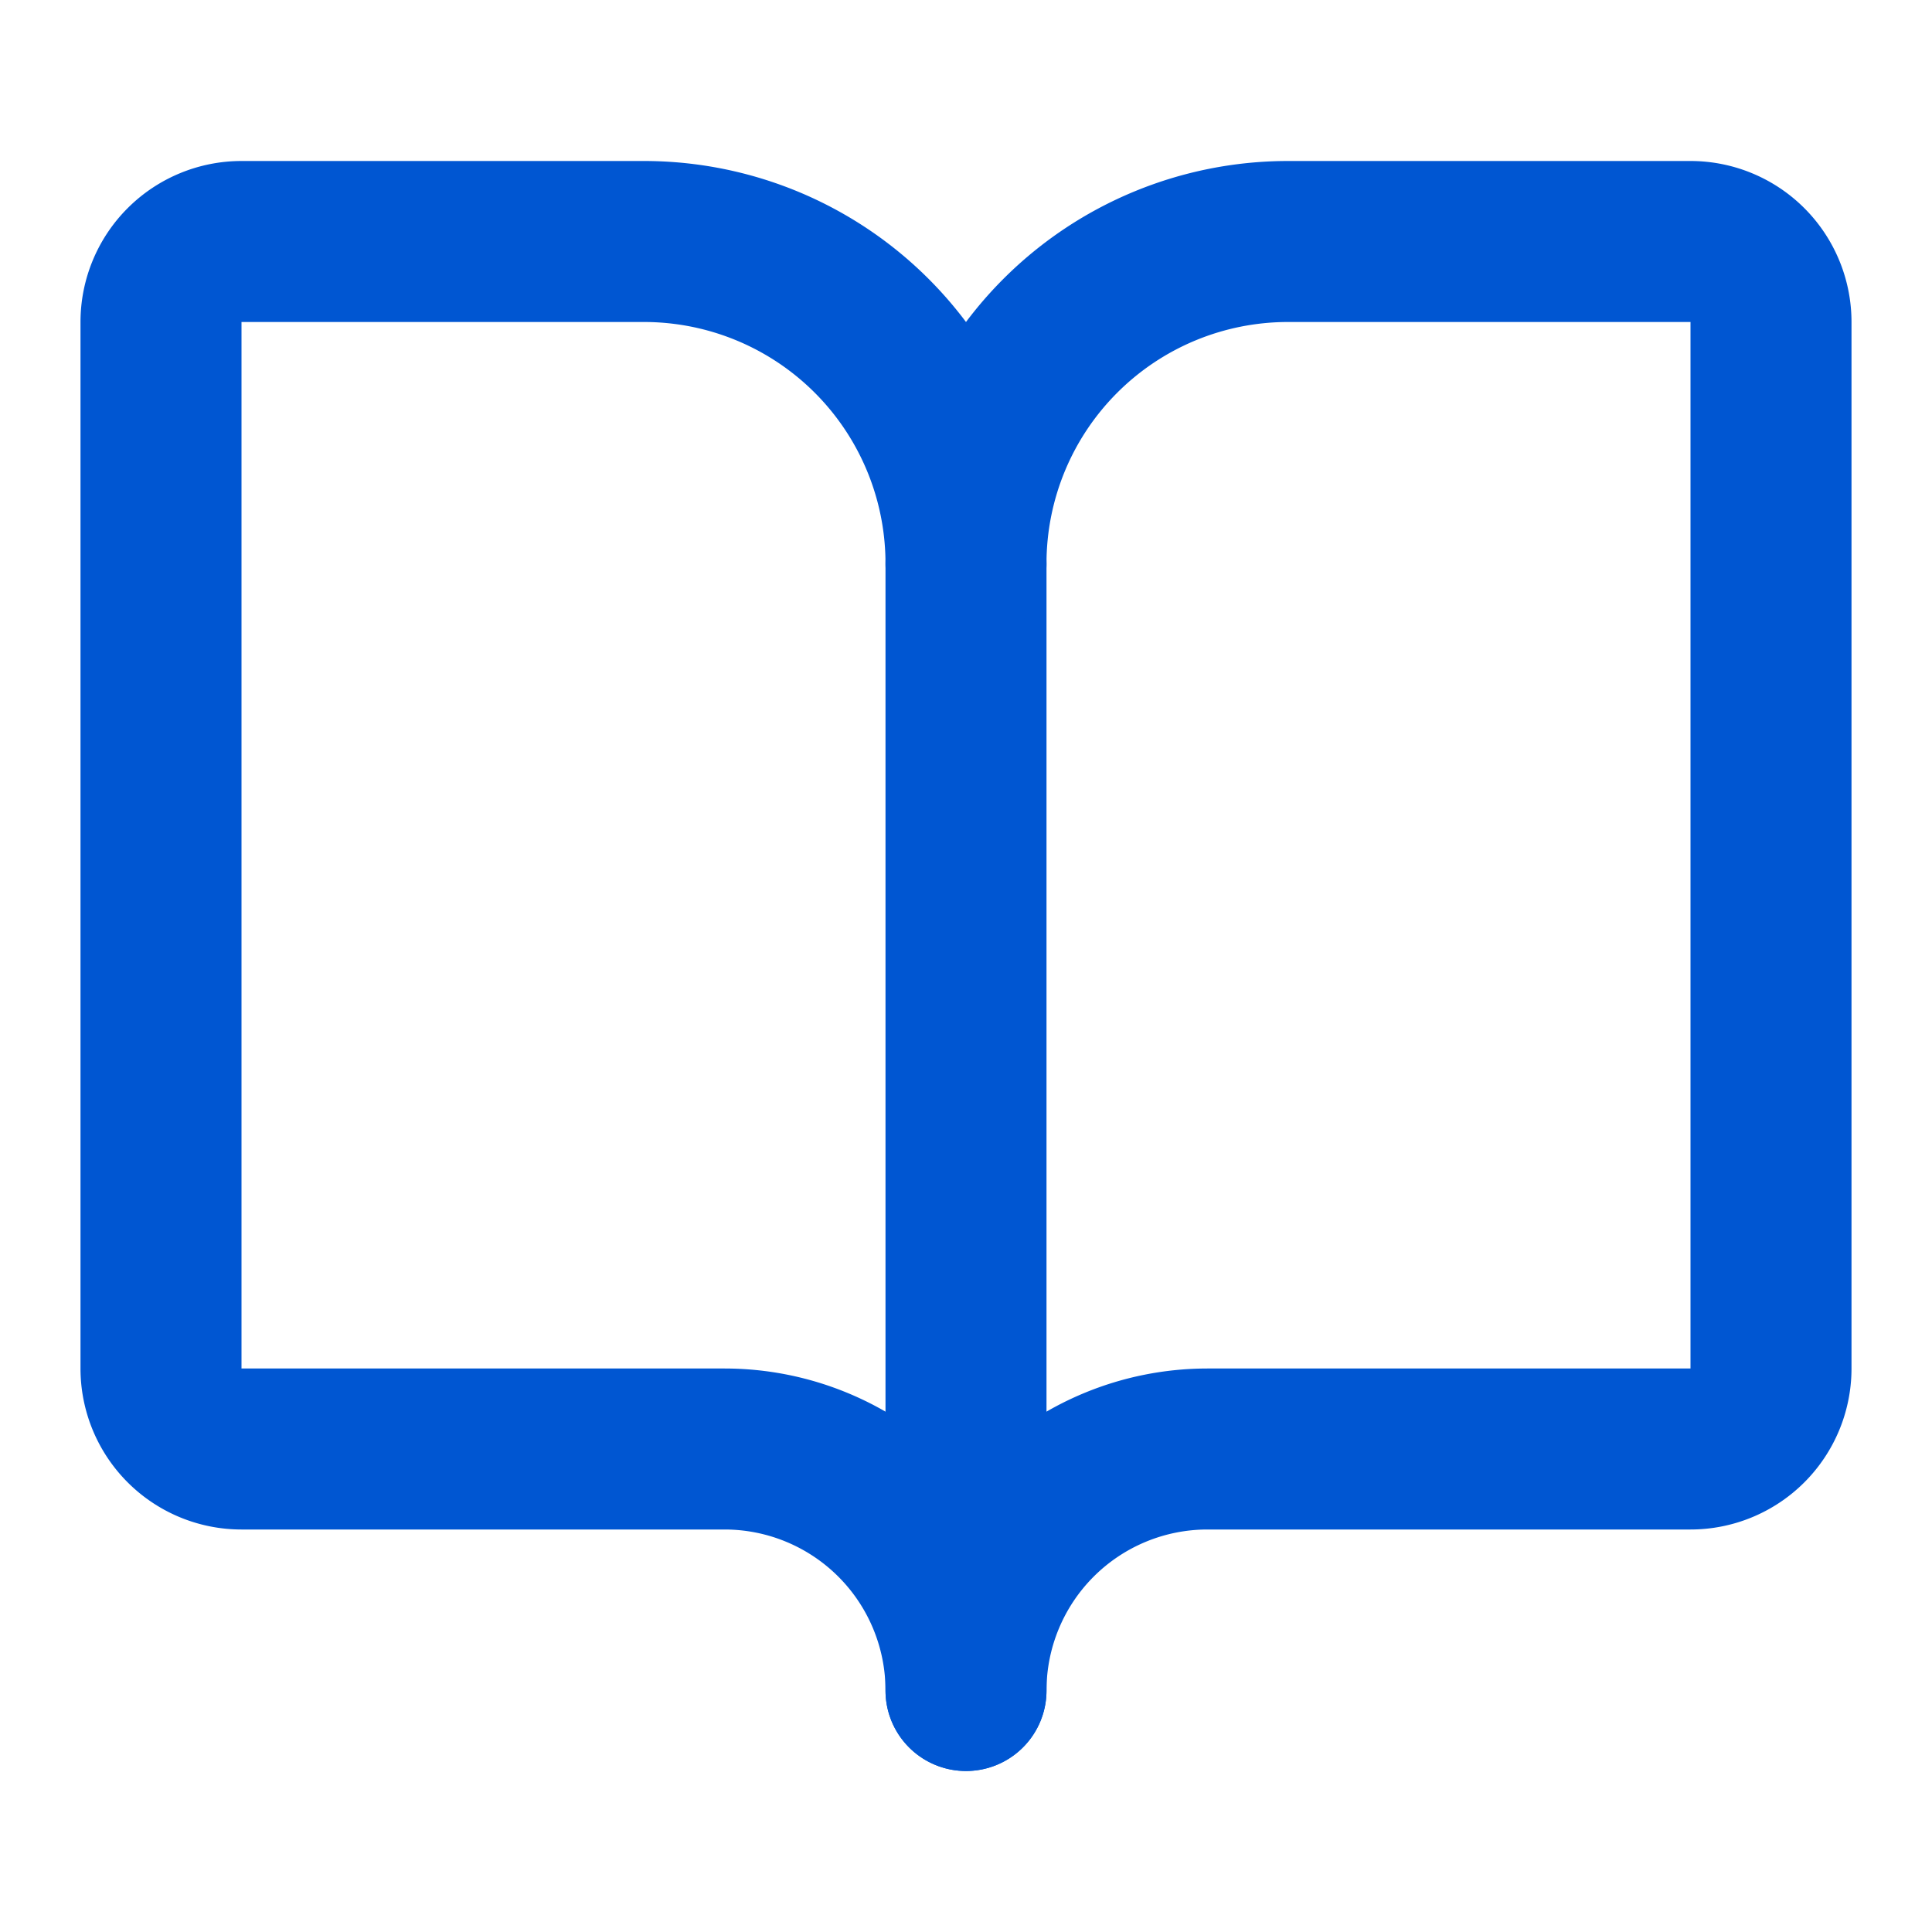 <svg xmlns="http://www.w3.org/2000/svg" width="24" height="24" 
     viewBox="0 0 24 24" fill="none" stroke="#0056D2" 
     stroke-width="2" stroke-linecap="round" stroke-linejoin="round" 
     class="lucide lucide-book-open h-6 w-6">
  <path d="M12 7v14"></path>
  <path d="M3 18a1 1 0 0 1-1-1V4a1 1 0 0 1 1-1h5a4 4 0 0 1 4 4 4 4 0 0 1 4-4h5a1 1 0 0 1 1 1v13a1 1 0 0 1-1 1h-6a3 3 0 0 0-3 3 3 3 0 0 0-3-3z"></path>
</svg>
